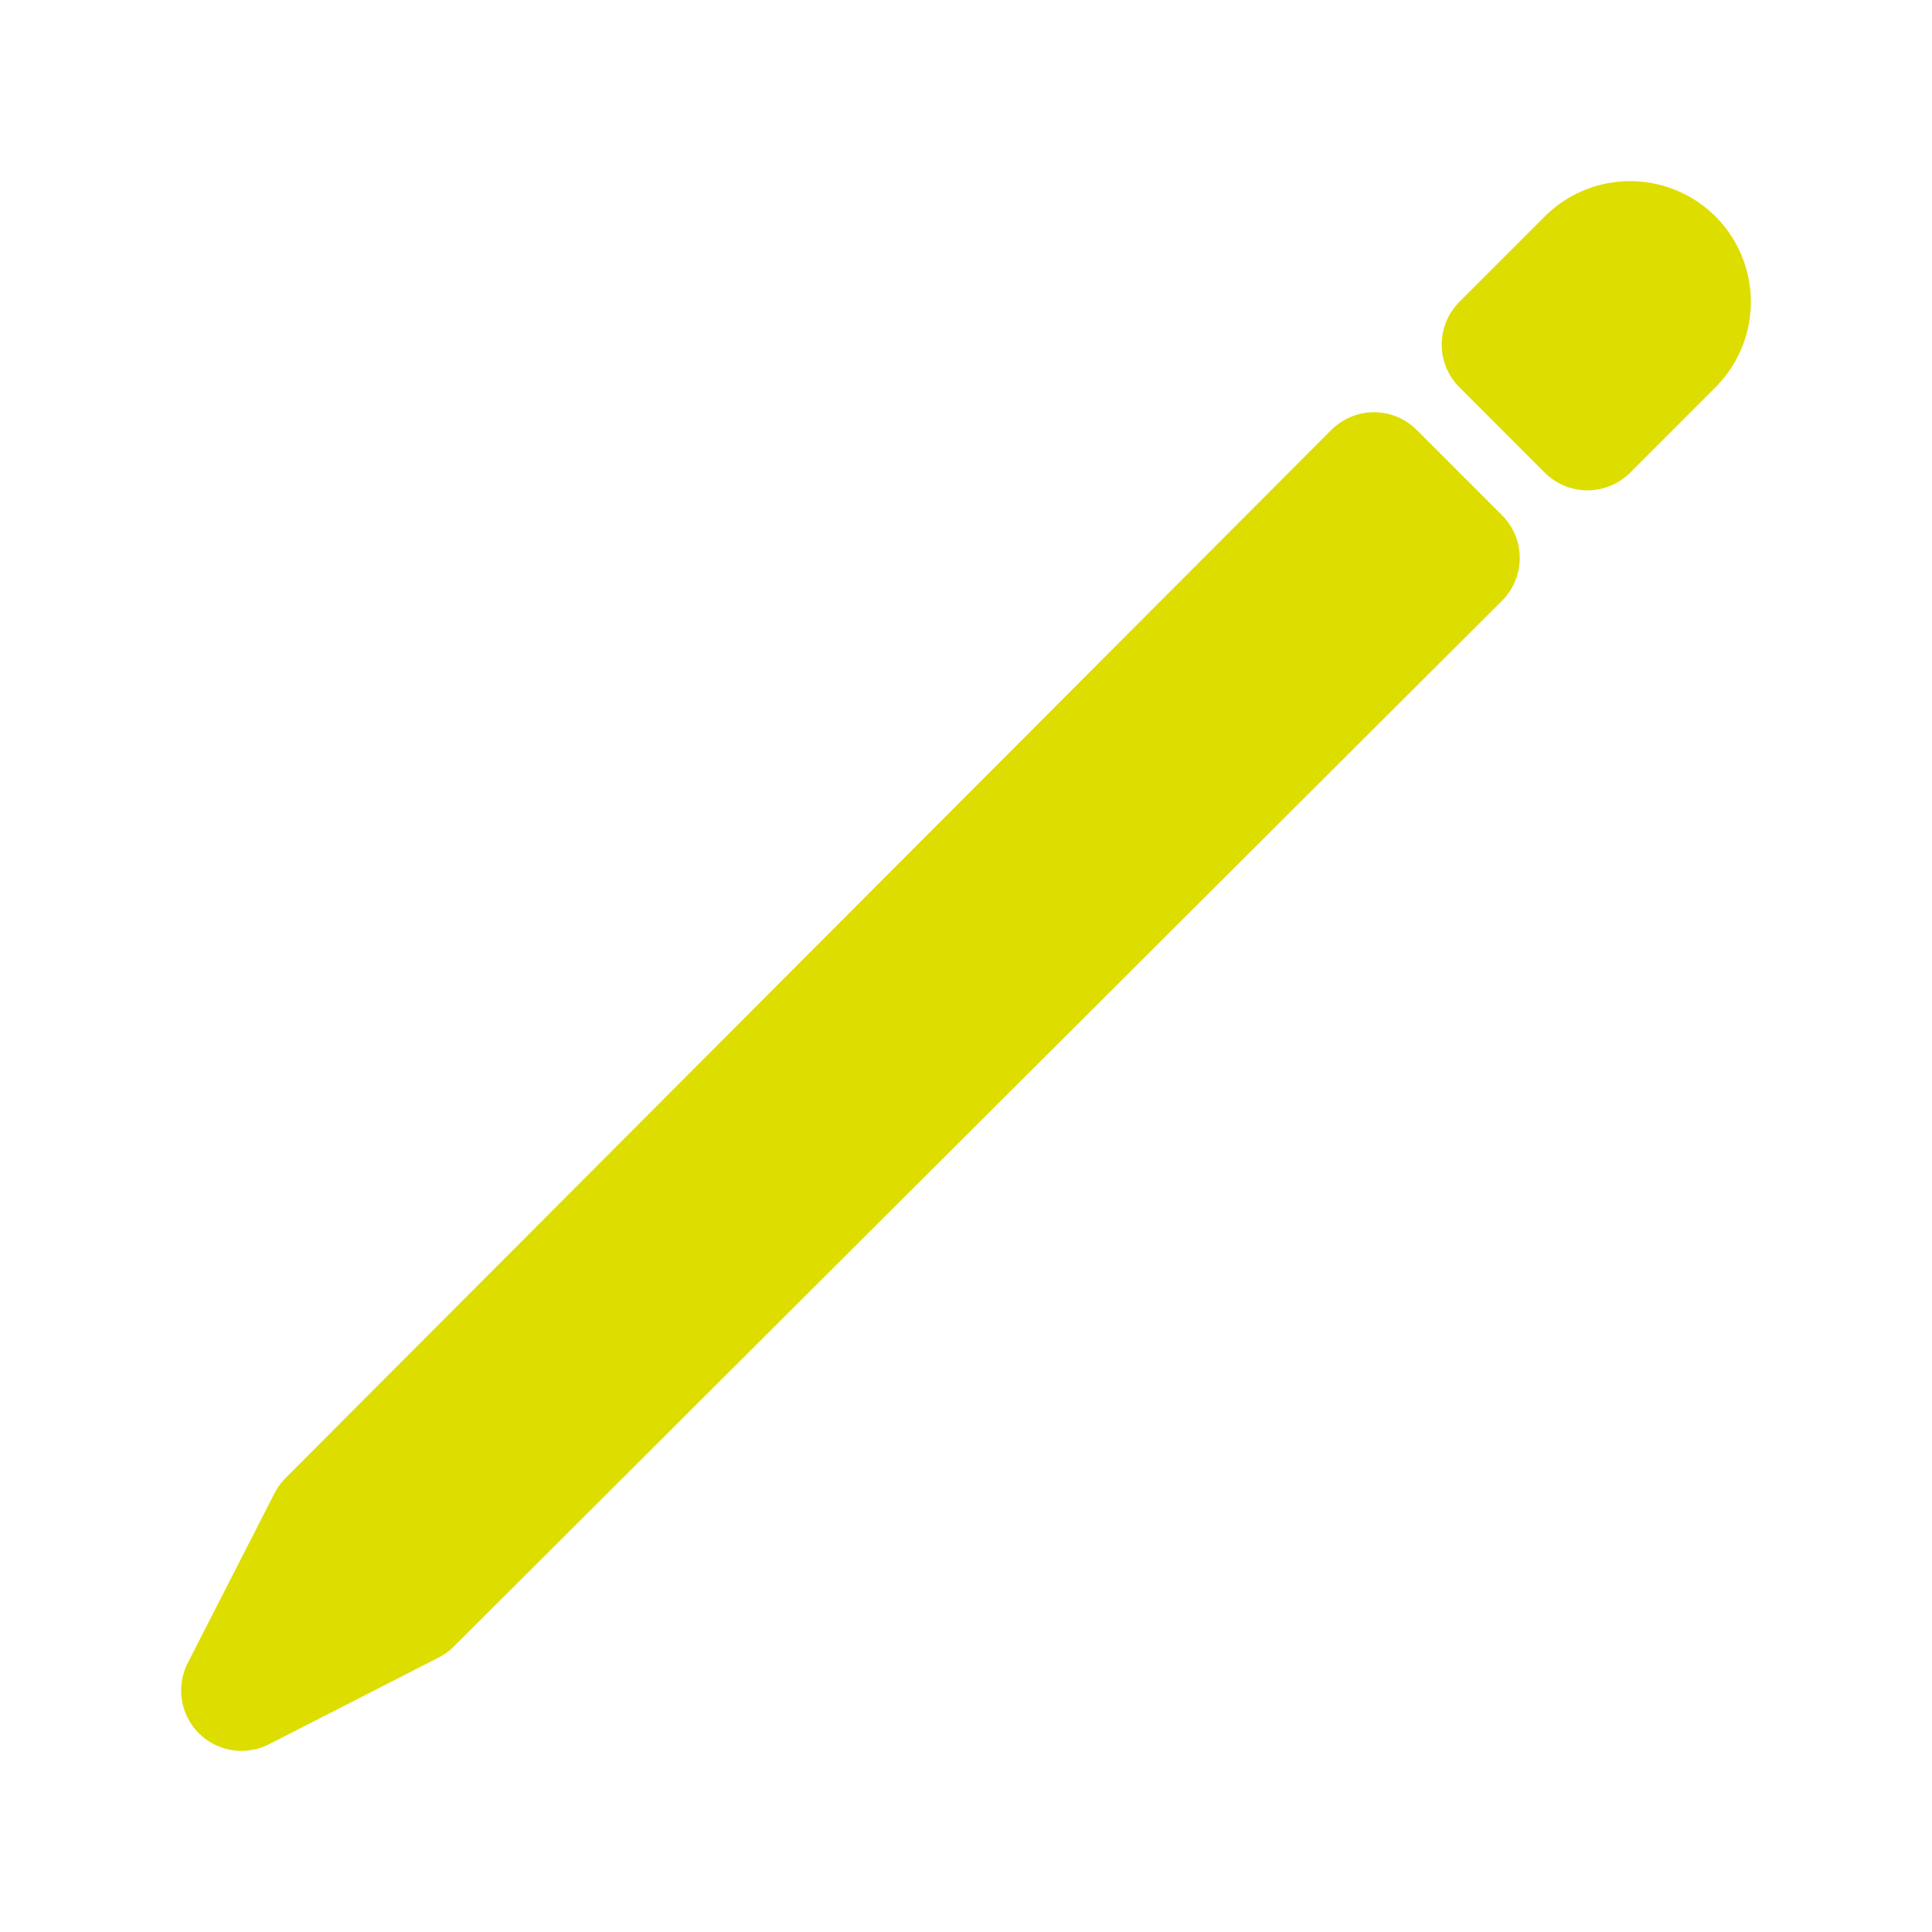 <svg xmlns="http://www.w3.org/2000/svg" width="512" height="512" viewBox="0 0 512 512"><title>ionicons-v5-k</title><polygon points="364.13 125.25 87 403 64 448 108.99 425 386.75 147.87 364.13 125.25" style="fill:none;stroke:#dddd00;stroke-linecap:round;stroke-linejoin:round;stroke-width:32px"/><path d="M420.69,68.69,398.07,91.31l22.62,22.63,22.62-22.63a16,16,0,0,0,0-22.62h0A16,16,0,0,0,420.69,68.69Z" style="fill:none;stroke:#dddd00;stroke-linecap:round;stroke-linejoin:round;stroke-width:32px"/></svg>